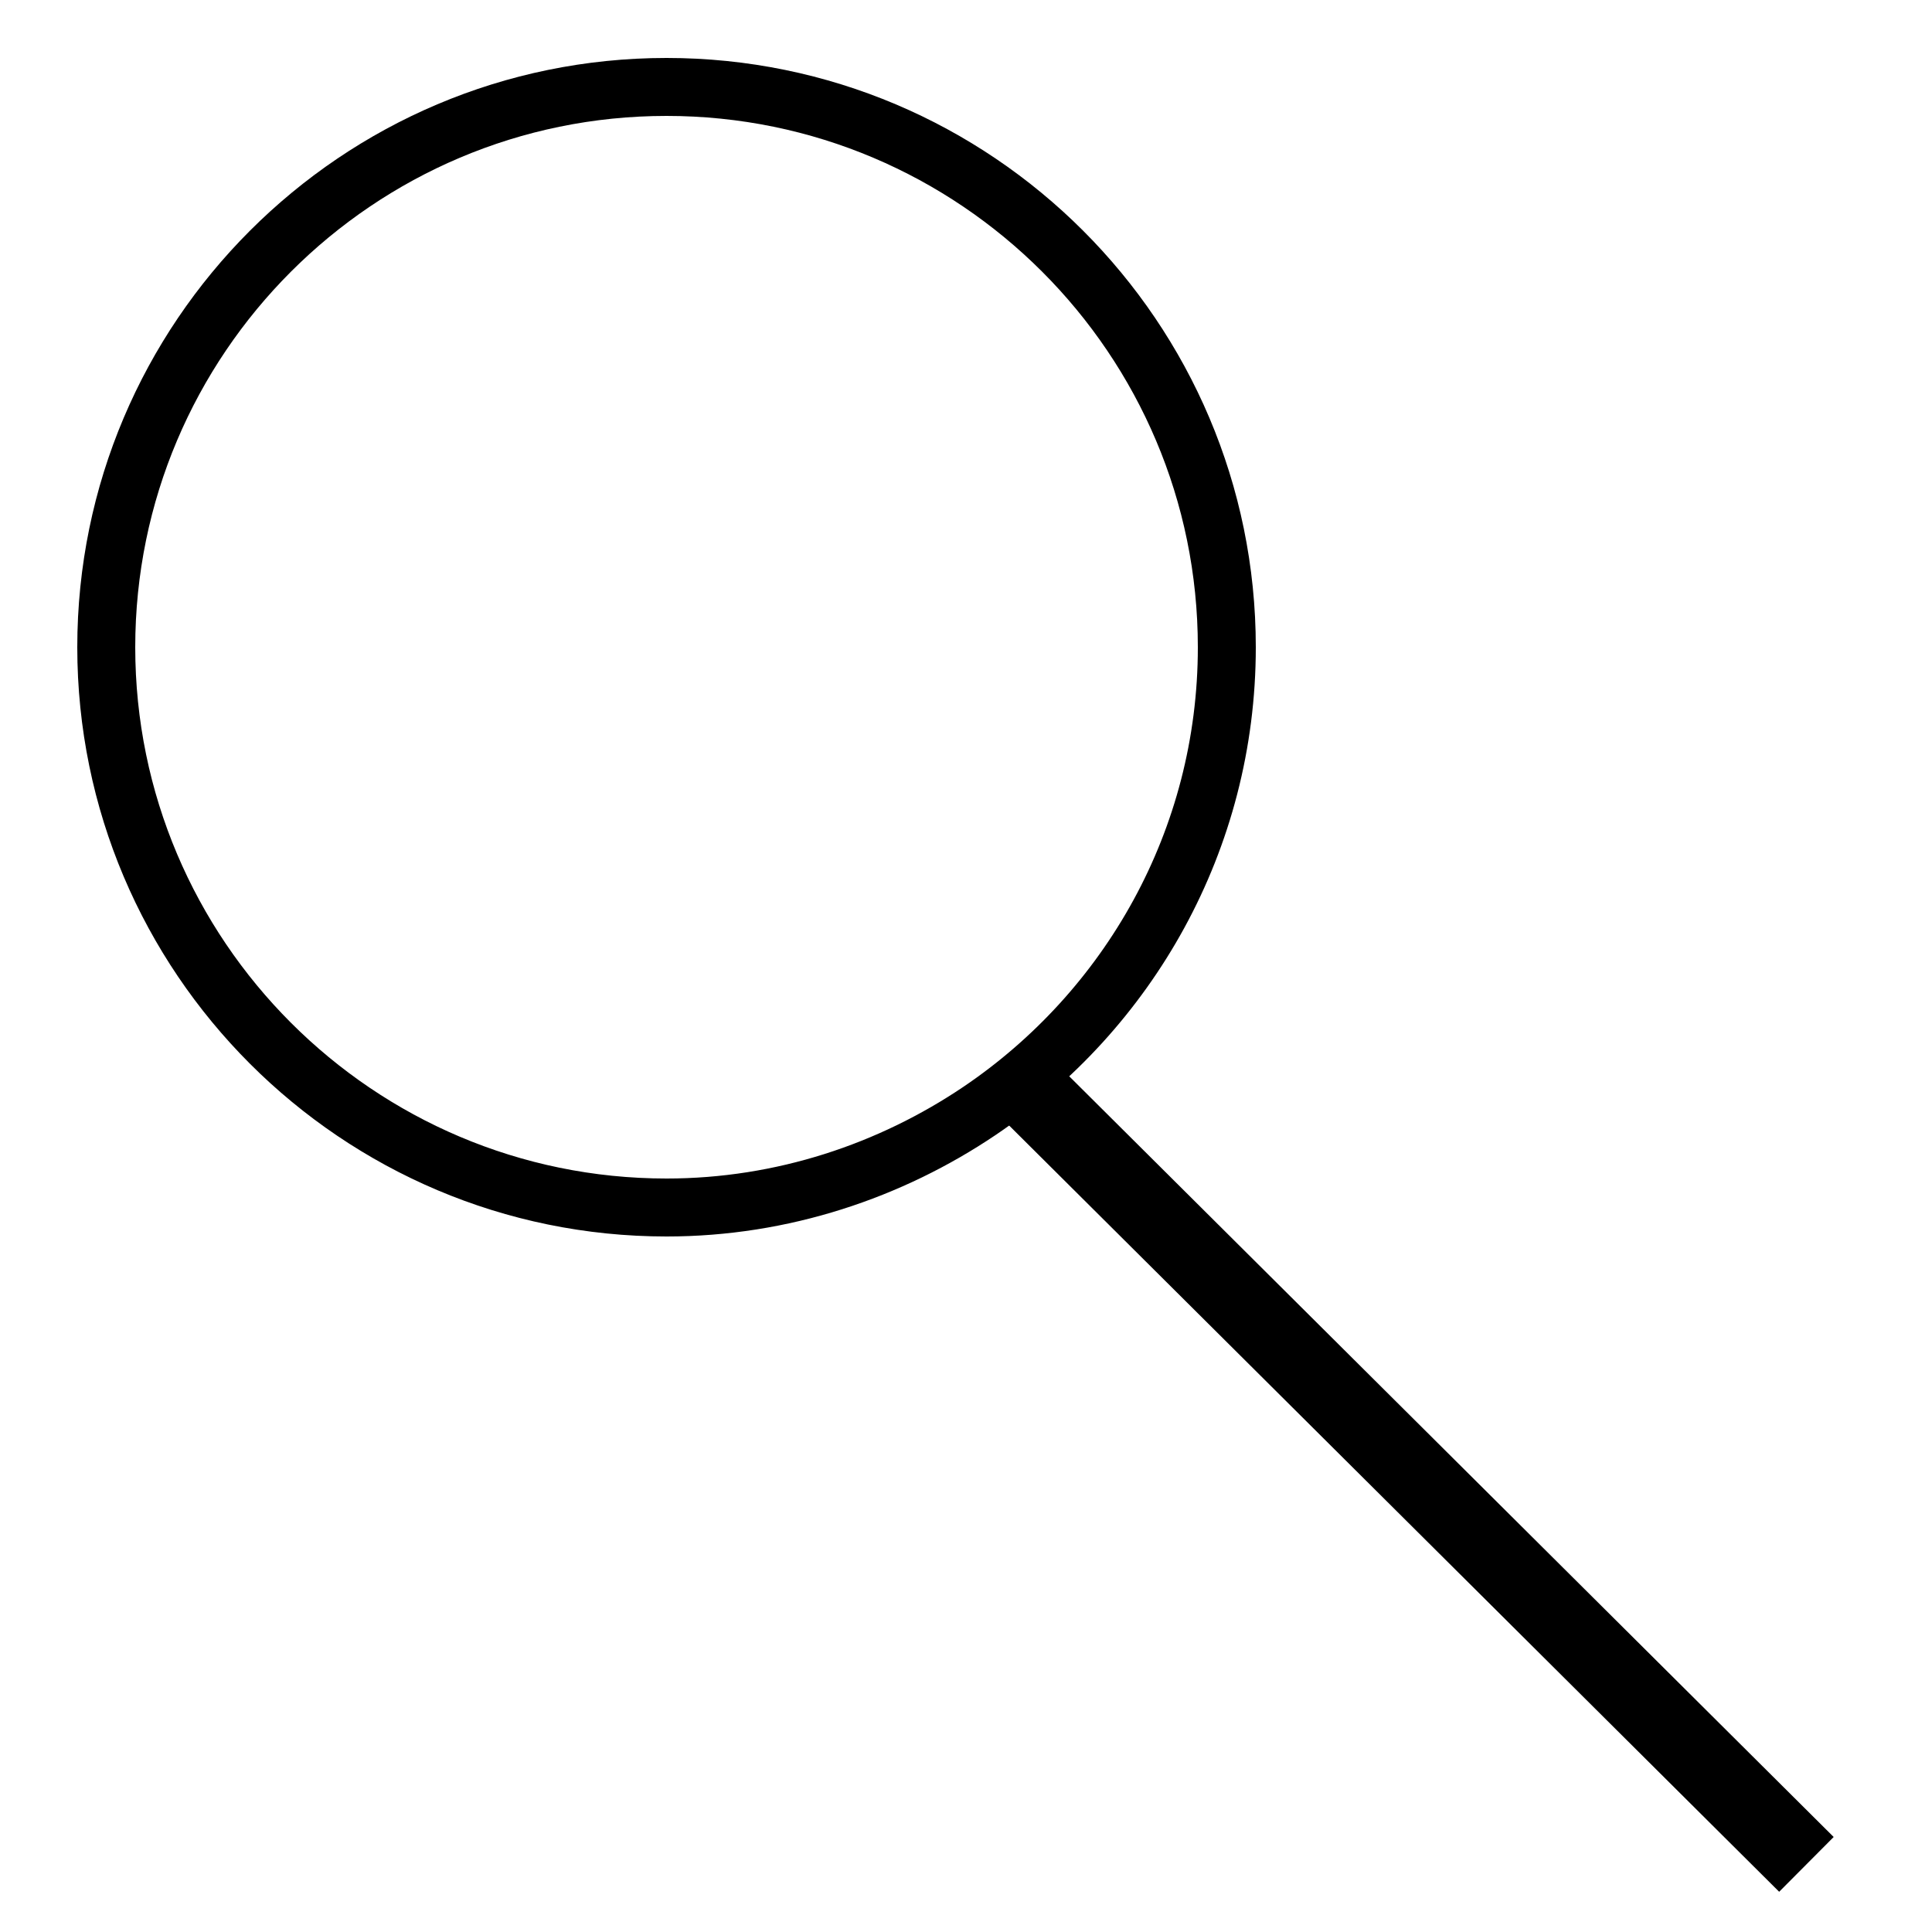 <?xml version="1.0" encoding="utf-8"?>
<!-- Generator: Adobe Illustrator 22.1.0, SVG Export Plug-In . SVG Version: 6.00 Build 0)  -->
<svg version="1.1" id="Слой_1" xmlns="http://www.w3.org/2000/svg" xmlns:xlink="http://www.w3.org/1999/xlink" x="0px" y="0px"
	 viewBox="0 0 100 100" style="enable-background:new 0 0 100 100;" xml:space="preserve">
<style type="text/css">
	.st0{fill:none;stroke:#000000;stroke-width:3;stroke-miterlimit:10;}
	.st1{fill:#FFFFFF;stroke:#000000;stroke-width:4;stroke-miterlimit:10;}
</style>
<path class="st0" d="M63.5,33.5c0,10-5.1,18.8-12.8,24c-4.6,3.1-10.2,5-16.2,5c-16,0-29-13-29-29s13-29,29-29S63.5,17.5,63.5,33.5z"
	/>
<line class="st1" x1="93.5" y1="96.5" x2="52.8" y2="56"/>
</svg>
